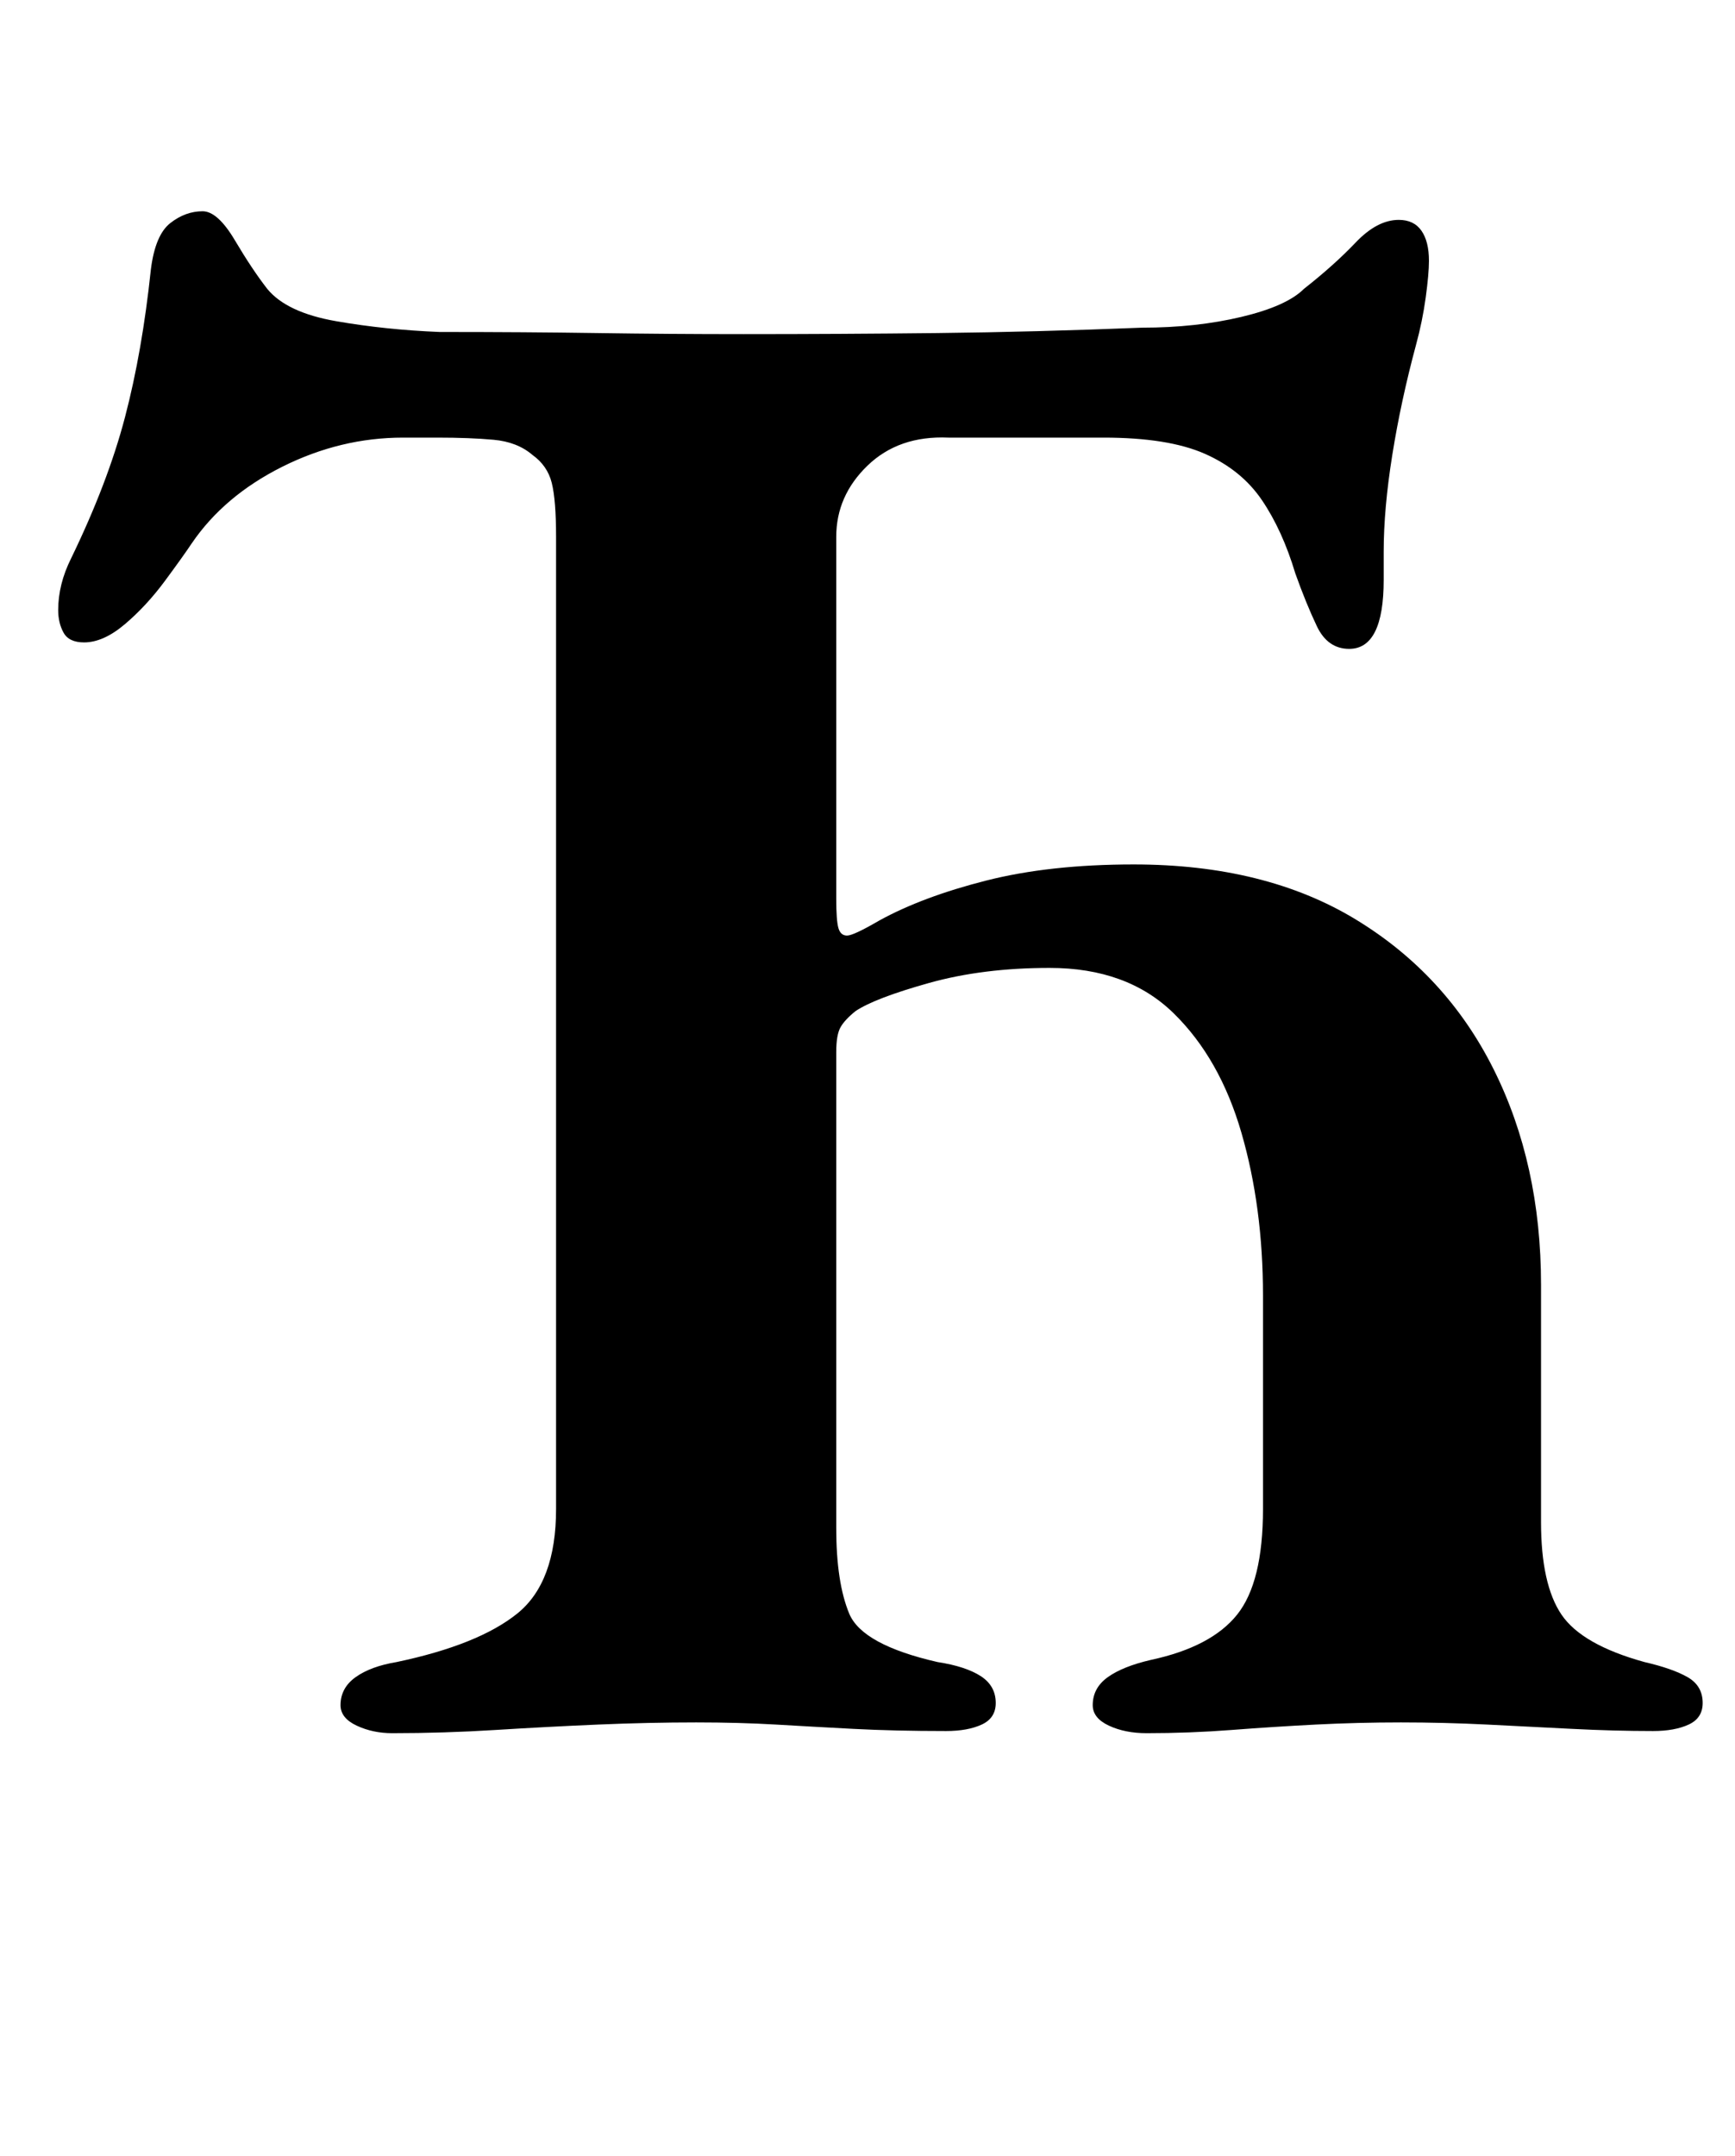 <?xml version="1.0" standalone="no"?>
<!DOCTYPE svg PUBLIC "-//W3C//DTD SVG 1.1//EN" "http://www.w3.org/Graphics/SVG/1.1/DTD/svg11.dtd" >
<svg xmlns="http://www.w3.org/2000/svg" xmlns:xlink="http://www.w3.org/1999/xlink" version="1.1" viewBox="-10 0 805 1000">
  <g transform="matrix(1 0 0 -1 0 800)">
   <path fill="currentColor"
d="M172 -4q-9 0 -16.5 3.5t-7.5 9.5q0 8 7 13t19 7q38 8 56 22.5t18 48.5v451q0 17 -2 25t-9 13q-7 6 -18 7t-26 1h-16q-29 0 -56 -13.5t-42 -35.5q-4 -6 -12.5 -17.5t-18.5 -20t-19 -8.5q-7 0 -9.5 4.5t-2.5 10.5q0 12 6 24q17 35 25 65.5t12 68.5q2 16 9 21.5t15 5.5
q7 0 15 -13.5t15 -22.5q9 -11 32 -15t48 -5q40 0 73 -0.5t68 -0.5q45 0 90 0.5t95 2.5q25 0 46 5t29 13q14 11 24 21.5t20 10.5q7 0 10.5 -5t3.5 -14q0 -6 -1.5 -17t-4.5 -22q-7 -26 -11 -51t-4 -45v-13q0 -32 -16 -32q-10 0 -15 10.5t-10 24.5q-6 20 -15.5 34t-26.5 21.5
t-47 7.5h-72q-23 1 -37.5 -13t-14.5 -33v-168q0 -10 1 -13.5t4 -3.5t15 7q20 11 49.5 18.5t68.5 7.5q61 0 103 -25.5t64 -69.5t22 -100v-110q0 -29 9.5 -43t38.5 -22q13 -3 20 -7t7 -12q0 -7 -6.5 -10t-16.5 -3q-18 0 -37.5 1t-39.5 2t-40 1t-39.5 -1t-39 -2.5t-39.5 -1.5
q-10 0 -17.5 3.5t-7.5 9.5q0 8 7 13t20 8q28 6 40 21t12 49v99q0 41 -10 75.5t-31.5 55.5t-57.5 21q-31 0 -56 -7t-34 -13q-5 -4 -7 -7.5t-2 -11.5v-221q0 -25 6 -39.5t41 -22.5q13 -2 20 -6.5t7 -12.5q0 -7 -6.5 -10t-16.5 -3q-24 0 -43 1t-36 2t-37 1q-22 0 -45.5 -1
t-47.5 -2.5t-48 -1.5z" />
  </g>

</svg>
